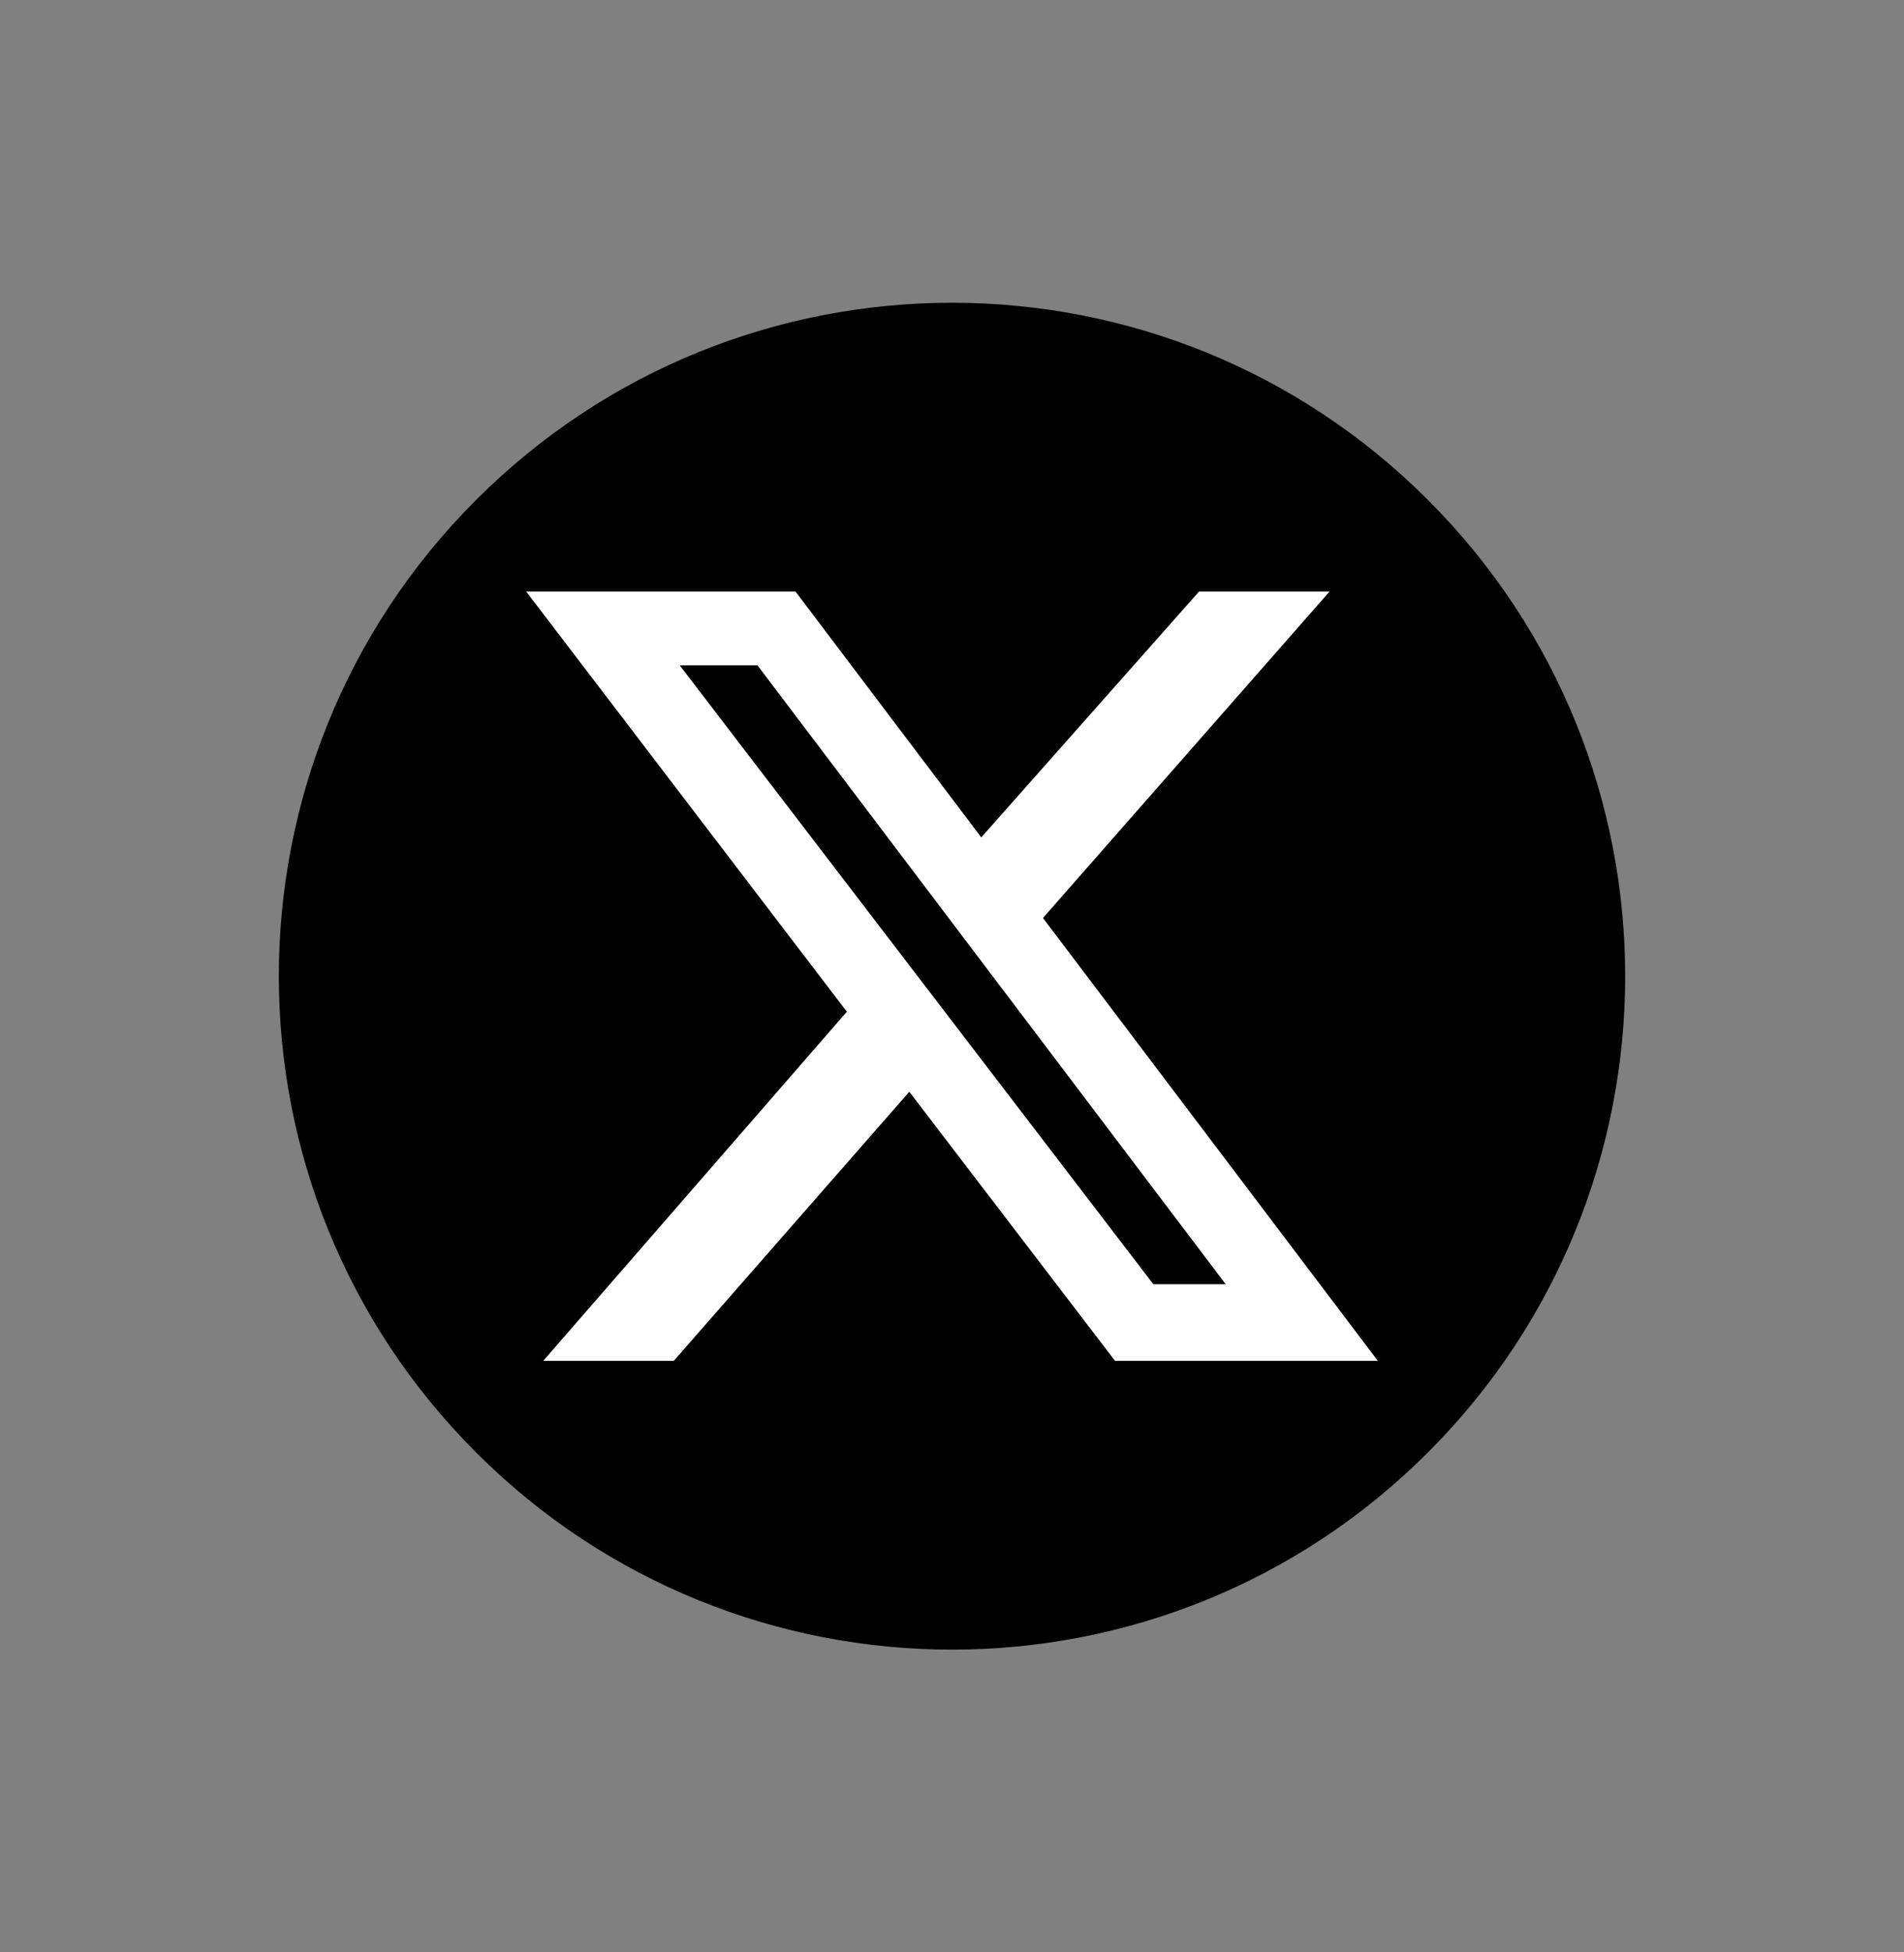 <svg width="40" height="41" viewBox="0 0 40 41" fill="none" xmlns="http://www.w3.org/2000/svg">
<rect x="0" y="0" width="40" height="41" fill="#808080" stroke="none"/>
<g clip-path="url(#clip0_494_1044)">
<path d="M30 30.5C35.523 24.977 35.523 16.023 30 10.5C24.477 4.977 15.523 4.977 10 10.5C4.477 16.023 4.477 24.977 10 30.5C15.523 36.023 24.477 36.023 30 30.5Z" fill="black"/>
<path d="M25.19 12.422H27.932L21.911 19.278L28.946 28.578H23.425L19.103 22.927L14.155 28.578H11.412L17.791 21.246L11.054 12.422H16.712L20.615 17.585L25.19 12.422ZM24.23 26.969H25.75L15.913 13.972H14.28L24.23 26.969Z" fill="white"/>
</g>
<defs>
<clipPath id="clip0_494_1044">
<rect width="40" height="40" fill="white" transform="translate(0 0.5)"/>
</clipPath>
</defs>
</svg>
